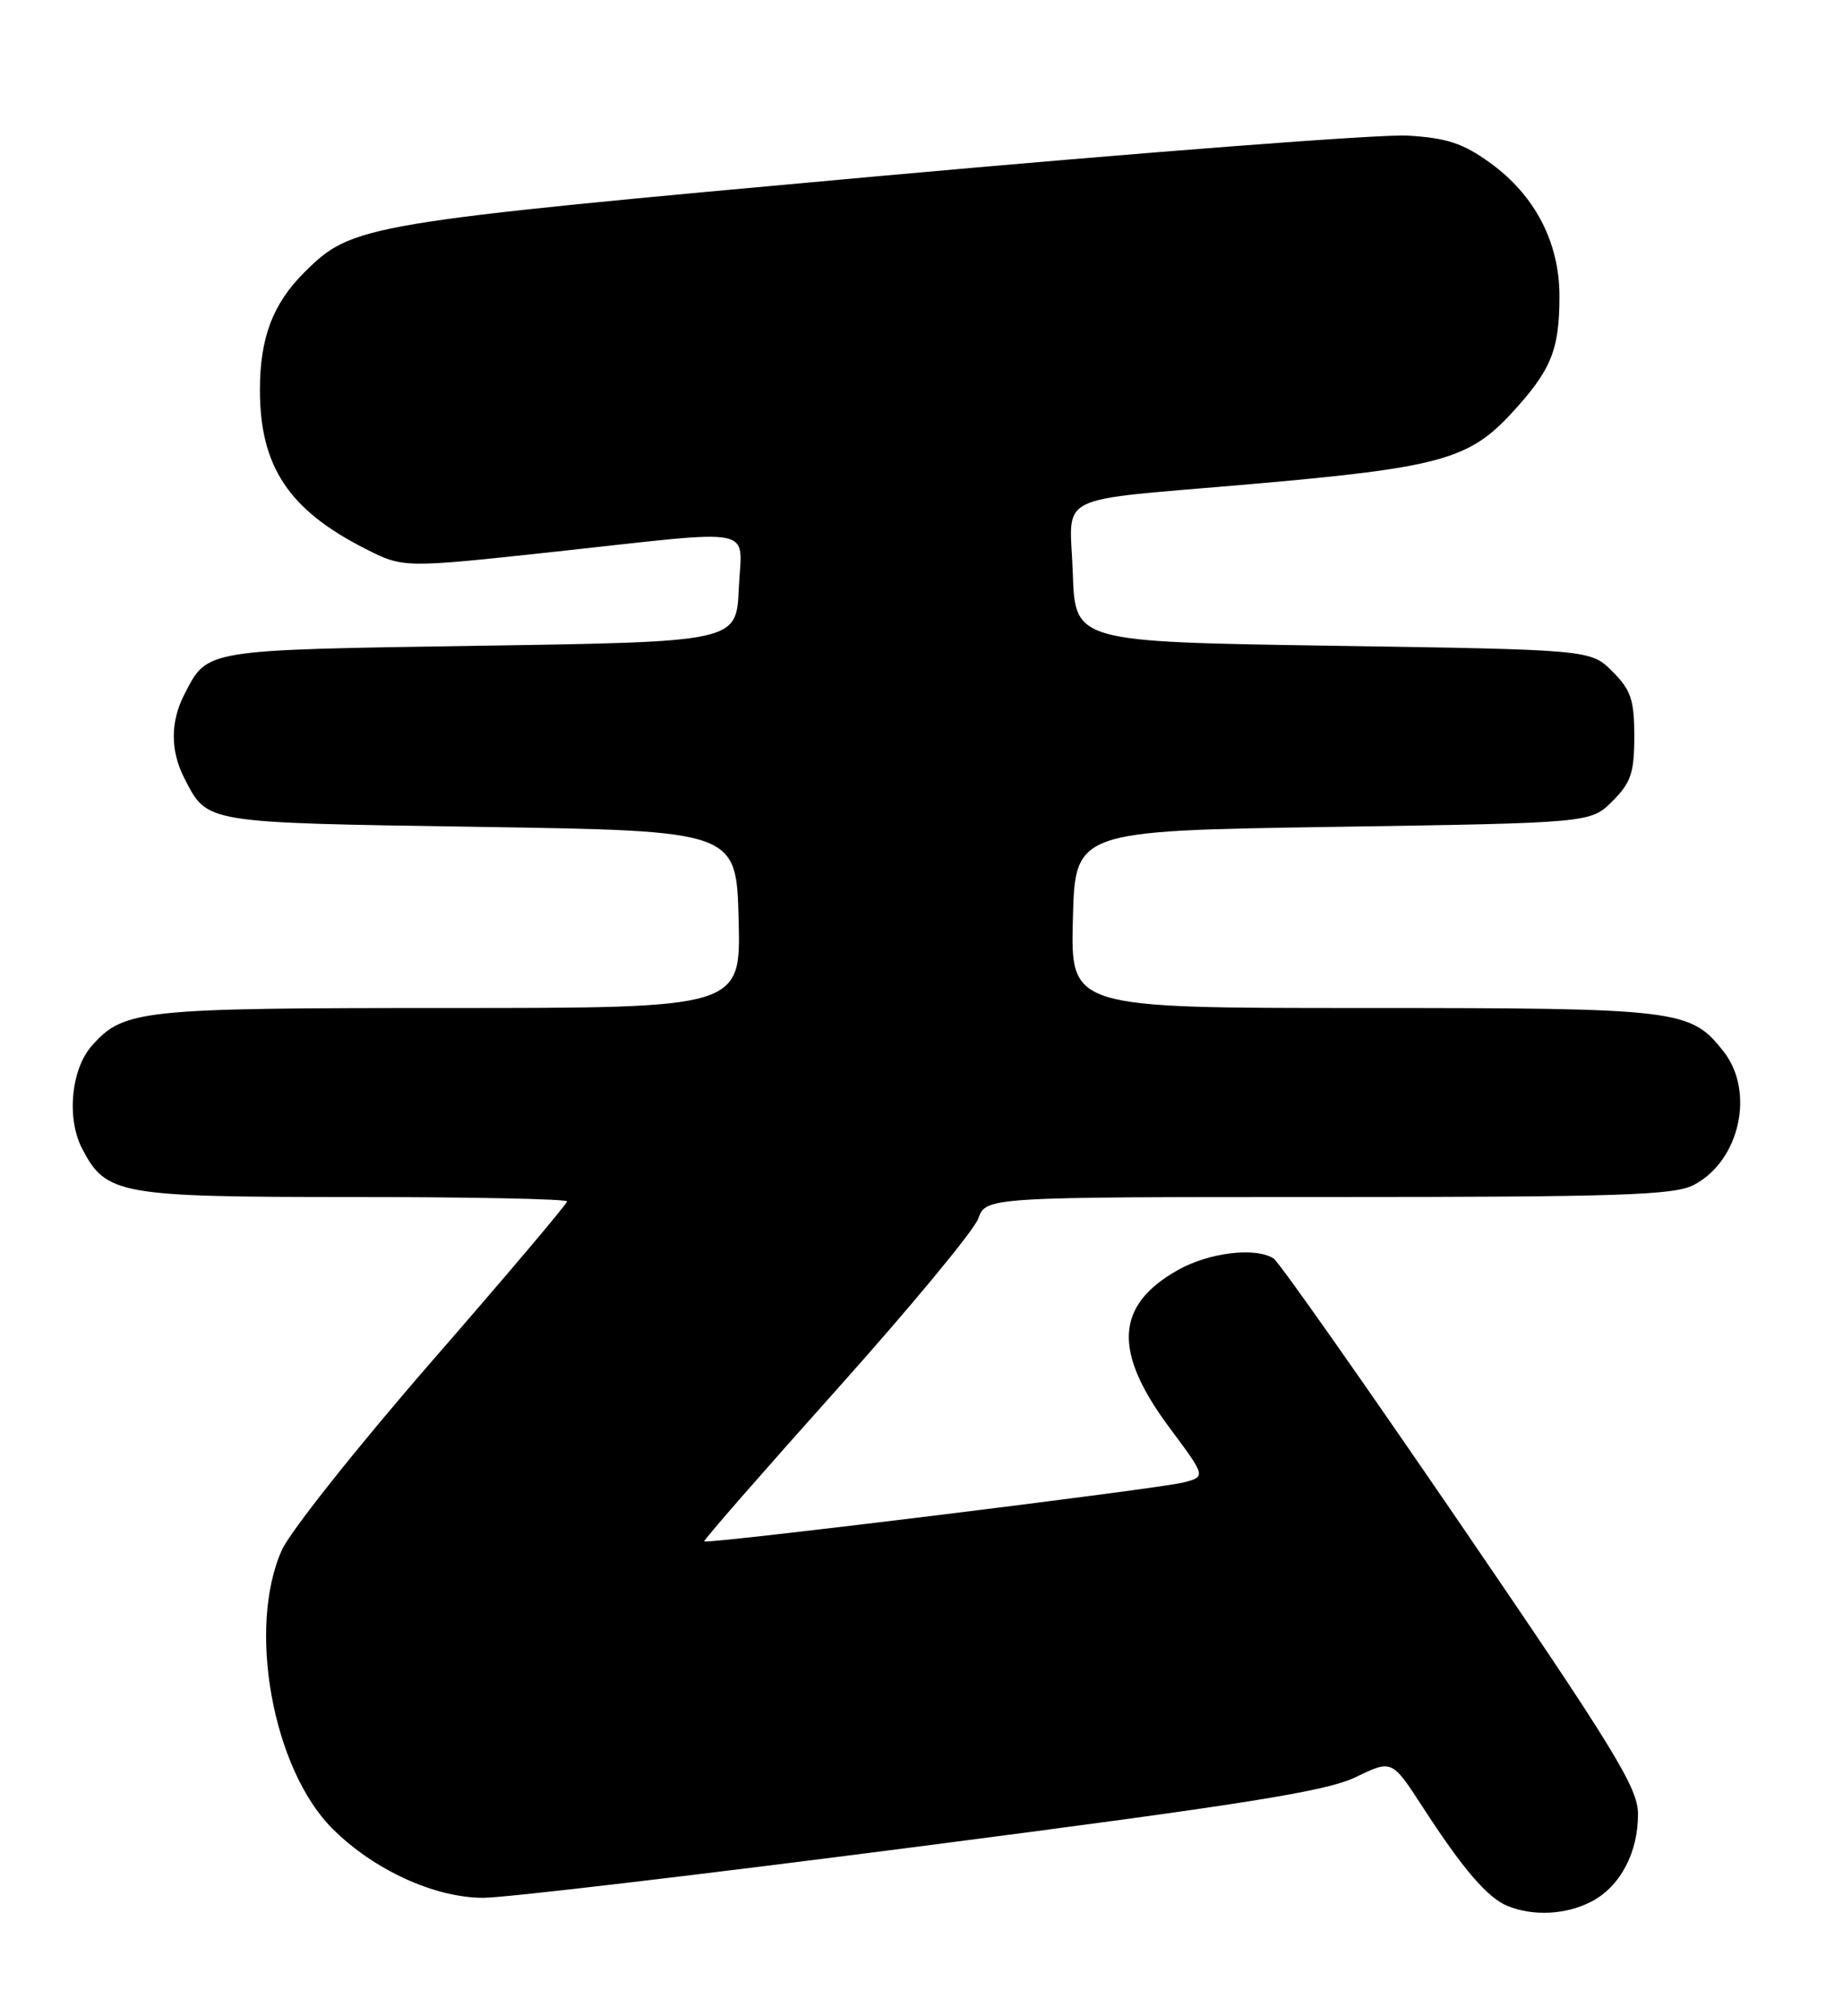 <?xml version="1.0" encoding="UTF-8" standalone="no"?>
<!DOCTYPE svg PUBLIC "-//W3C//DTD SVG 1.1//EN" "http://www.w3.org/Graphics/SVG/1.1/DTD/svg11.dtd" >
<svg xmlns="http://www.w3.org/2000/svg" xmlns:xlink="http://www.w3.org/1999/xlink" version="1.1" viewBox="0 0 234 256">
 <g >
 <path fill="currentColor"
d=" M 202.03 241.48 C 205.70 239.59 208.01 235.24 207.97 230.30 C 207.95 227.01 204.95 222.11 185.43 193.53 C 173.04 175.40 162.37 160.22 161.70 159.80 C 159.39 158.33 153.47 159.05 149.52 161.29 C 141.59 165.78 141.29 171.62 148.50 181.31 C 153.11 187.50 153.11 187.50 150.30 188.24 C 147.28 189.04 89.78 196.11 89.41 195.73 C 89.28 195.60 96.84 186.95 106.19 176.50 C 115.54 166.05 123.65 156.26 124.20 154.75 C 125.20 152.00 125.20 152.00 168.65 152.00 C 205.53 152.00 212.54 151.77 215.03 150.48 C 220.88 147.46 222.86 138.63 218.83 133.51 C 214.63 128.17 213.23 128.00 173.00 128.00 C 135.93 128.00 135.93 128.00 136.22 116.75 C 136.50 105.50 136.50 105.50 169.23 105.00 C 201.96 104.50 201.96 104.50 204.73 101.73 C 207.08 99.38 207.50 98.13 207.50 93.50 C 207.50 88.87 207.08 87.62 204.73 85.27 C 201.96 82.50 201.96 82.50 169.23 82.00 C 136.50 81.50 136.50 81.50 136.21 72.78 C 135.87 62.40 133.23 63.71 159.00 61.46 C 182.67 59.39 186.50 58.35 191.89 52.50 C 196.95 47.02 198.00 44.45 198.00 37.59 C 198.00 30.79 194.89 24.80 189.21 20.69 C 185.75 18.19 183.73 17.52 178.71 17.22 C 175.30 17.02 145.02 19.34 111.43 22.38 C 45.79 28.33 44.74 28.51 38.61 34.62 C 34.64 38.57 33.00 42.93 33.00 49.50 C 33.00 59.23 36.66 64.75 46.36 69.67 C 51.21 72.14 51.21 72.14 70.36 70.07 C 96.76 67.21 94.15 66.69 93.80 74.75 C 93.50 81.50 93.50 81.50 60.90 82.00 C 25.71 82.54 26.38 82.43 23.43 88.13 C 21.61 91.65 21.61 95.35 23.43 98.87 C 26.38 104.57 25.71 104.46 60.90 105.00 C 93.50 105.50 93.50 105.50 93.78 116.75 C 94.07 128.00 94.07 128.00 57.00 128.00 C 17.76 128.00 15.74 128.21 11.67 132.78 C 9.03 135.75 8.43 141.99 10.41 145.82 C 13.46 151.72 15.04 152.00 44.95 152.00 C 59.83 152.00 72.00 152.25 72.00 152.56 C 72.00 152.87 64.29 161.99 54.87 172.81 C 45.45 183.64 36.87 194.44 35.80 196.80 C 31.36 206.65 34.60 224.60 42.21 232.21 C 47.43 237.43 55.16 240.98 61.36 240.99 C 64.03 241.00 89.00 238.05 116.86 234.45 C 158.19 229.10 168.35 227.48 172.12 225.67 C 176.73 223.44 176.73 223.44 180.62 229.44 C 185.73 237.33 188.87 241.00 191.42 242.03 C 194.68 243.35 198.83 243.14 202.03 241.48 Z "/>
</g>
</svg>